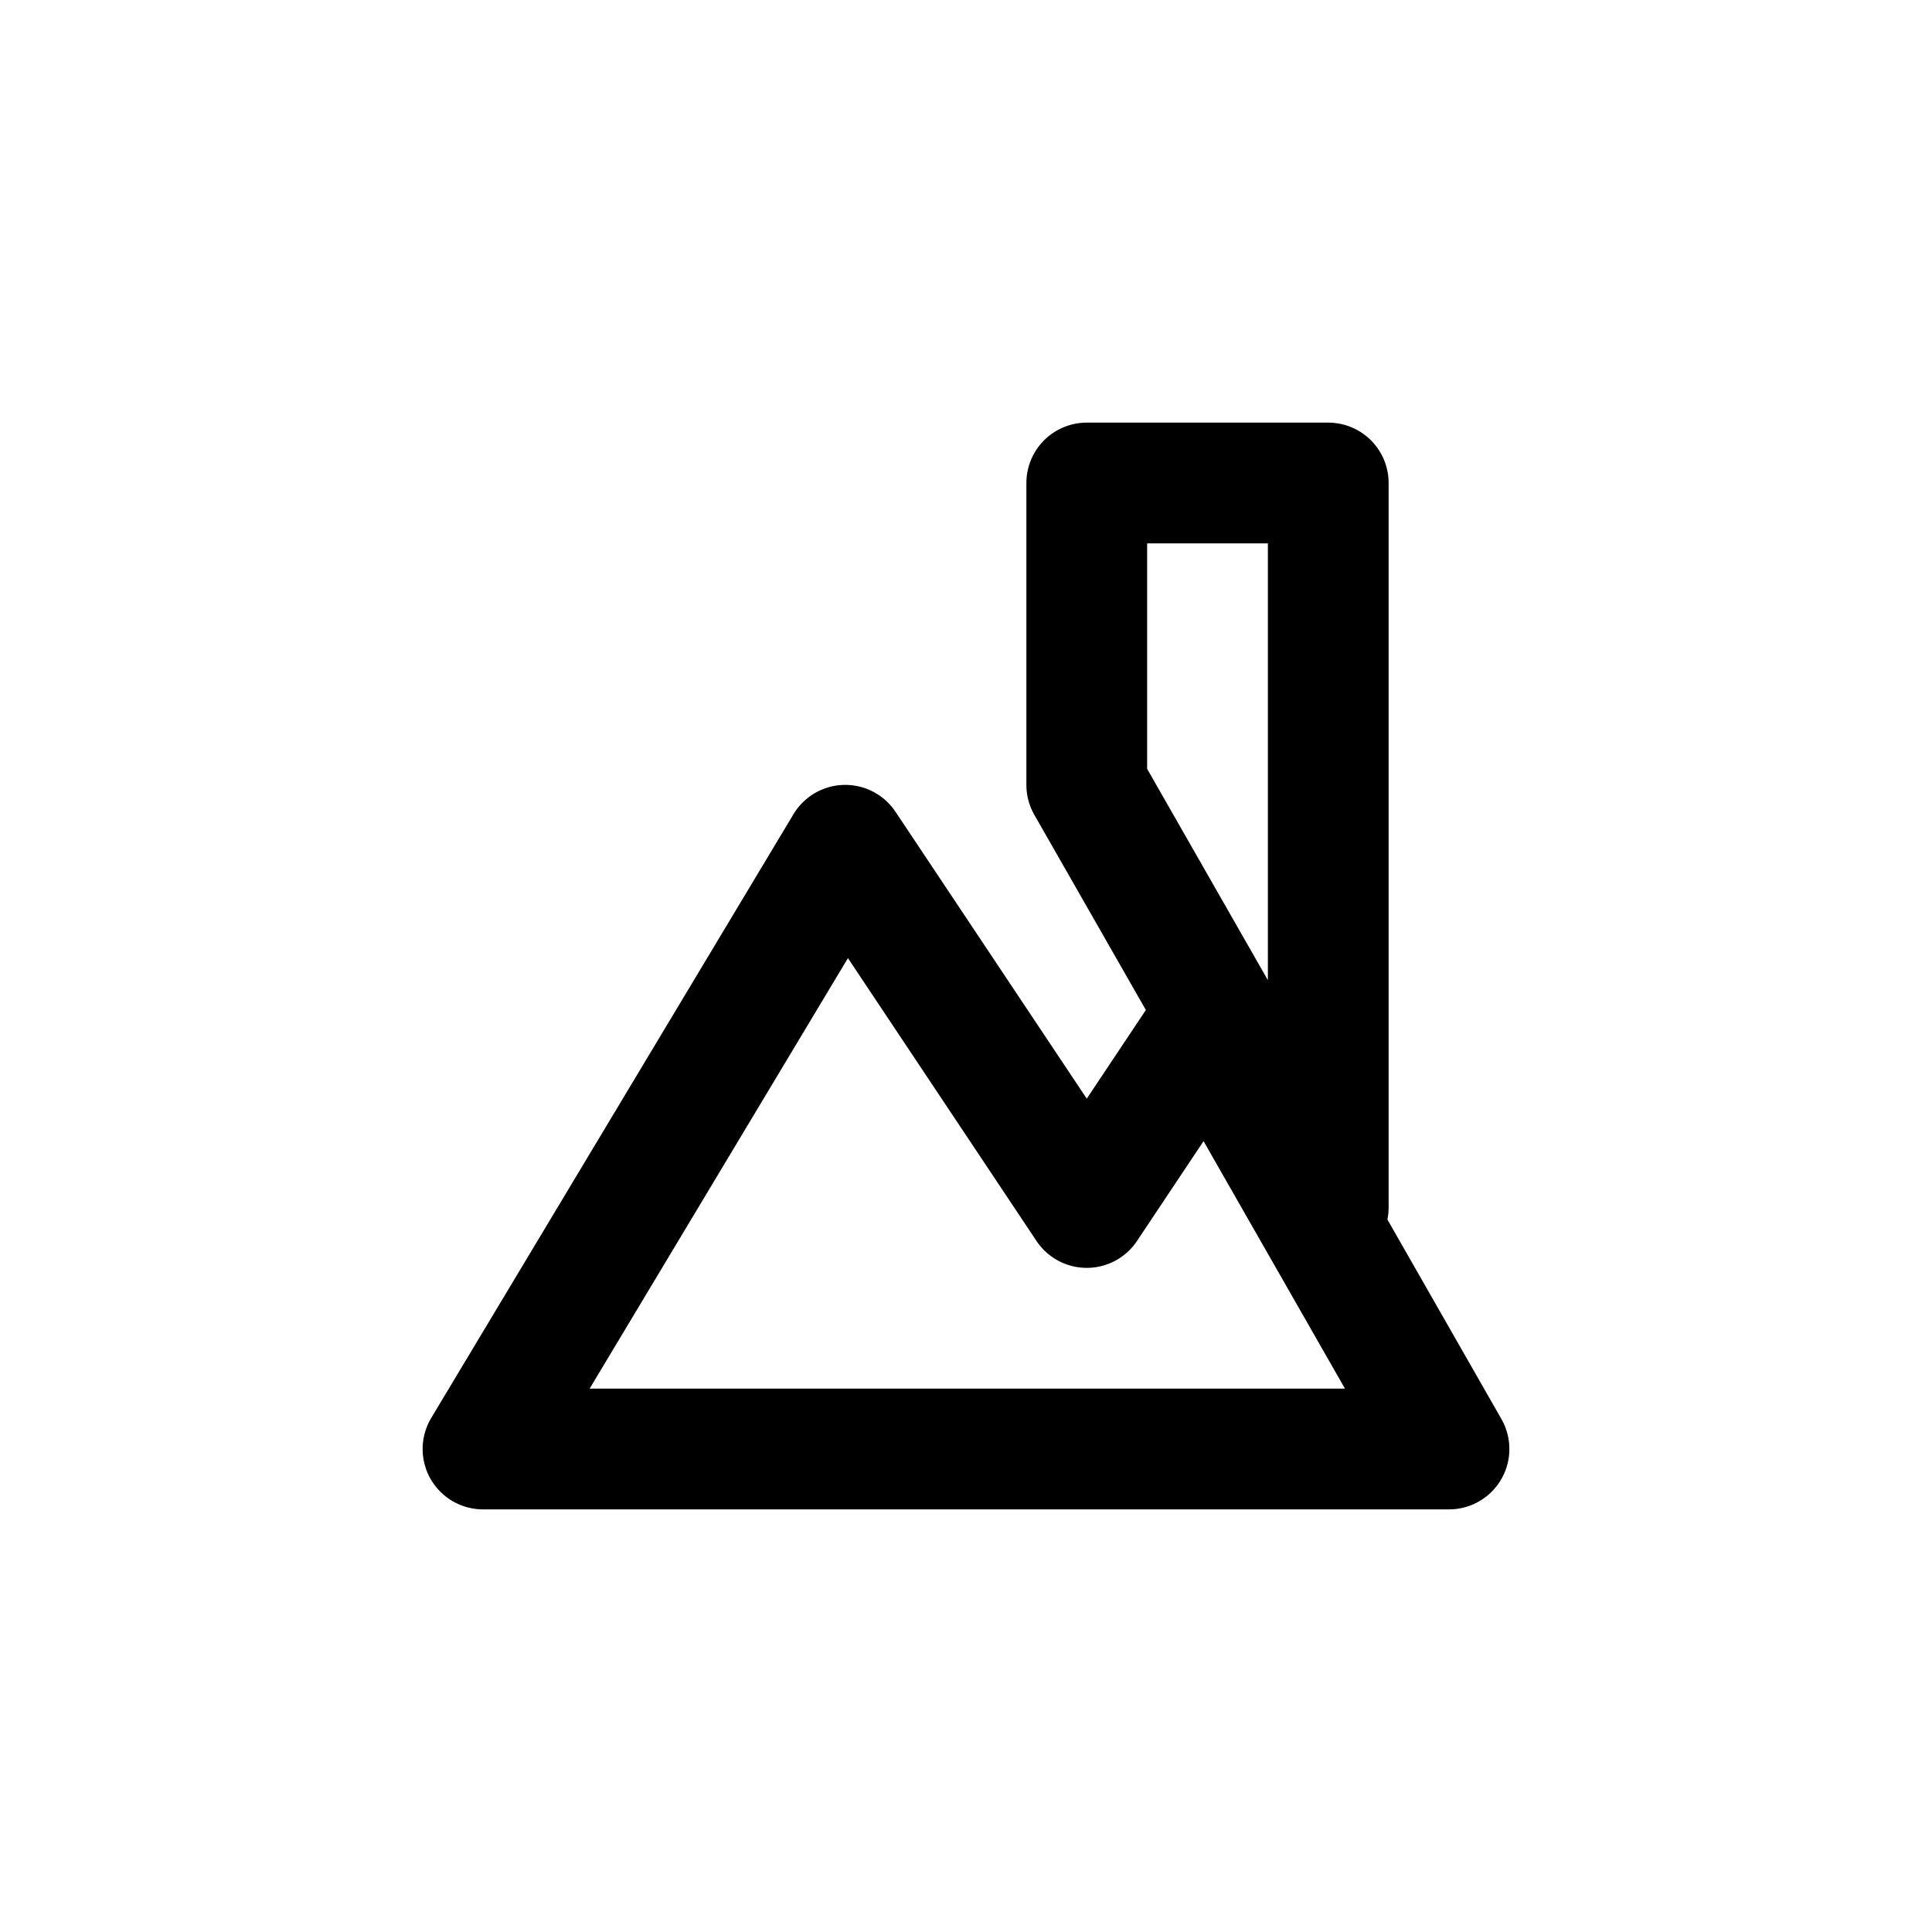 <?xml version="1.0" encoding="UTF-8"?>
<svg width="32" height="32" viewBox="0 0 32 32" xmlns="http://www.w3.org/2000/svg">
    <path d="M8 24l6-10 4 6 2-3 4 7H8zM22 8v12l-4-7v-5h4z" 
          fill="none" stroke="#000" stroke-width="2" stroke-linejoin="round"/>
</svg>